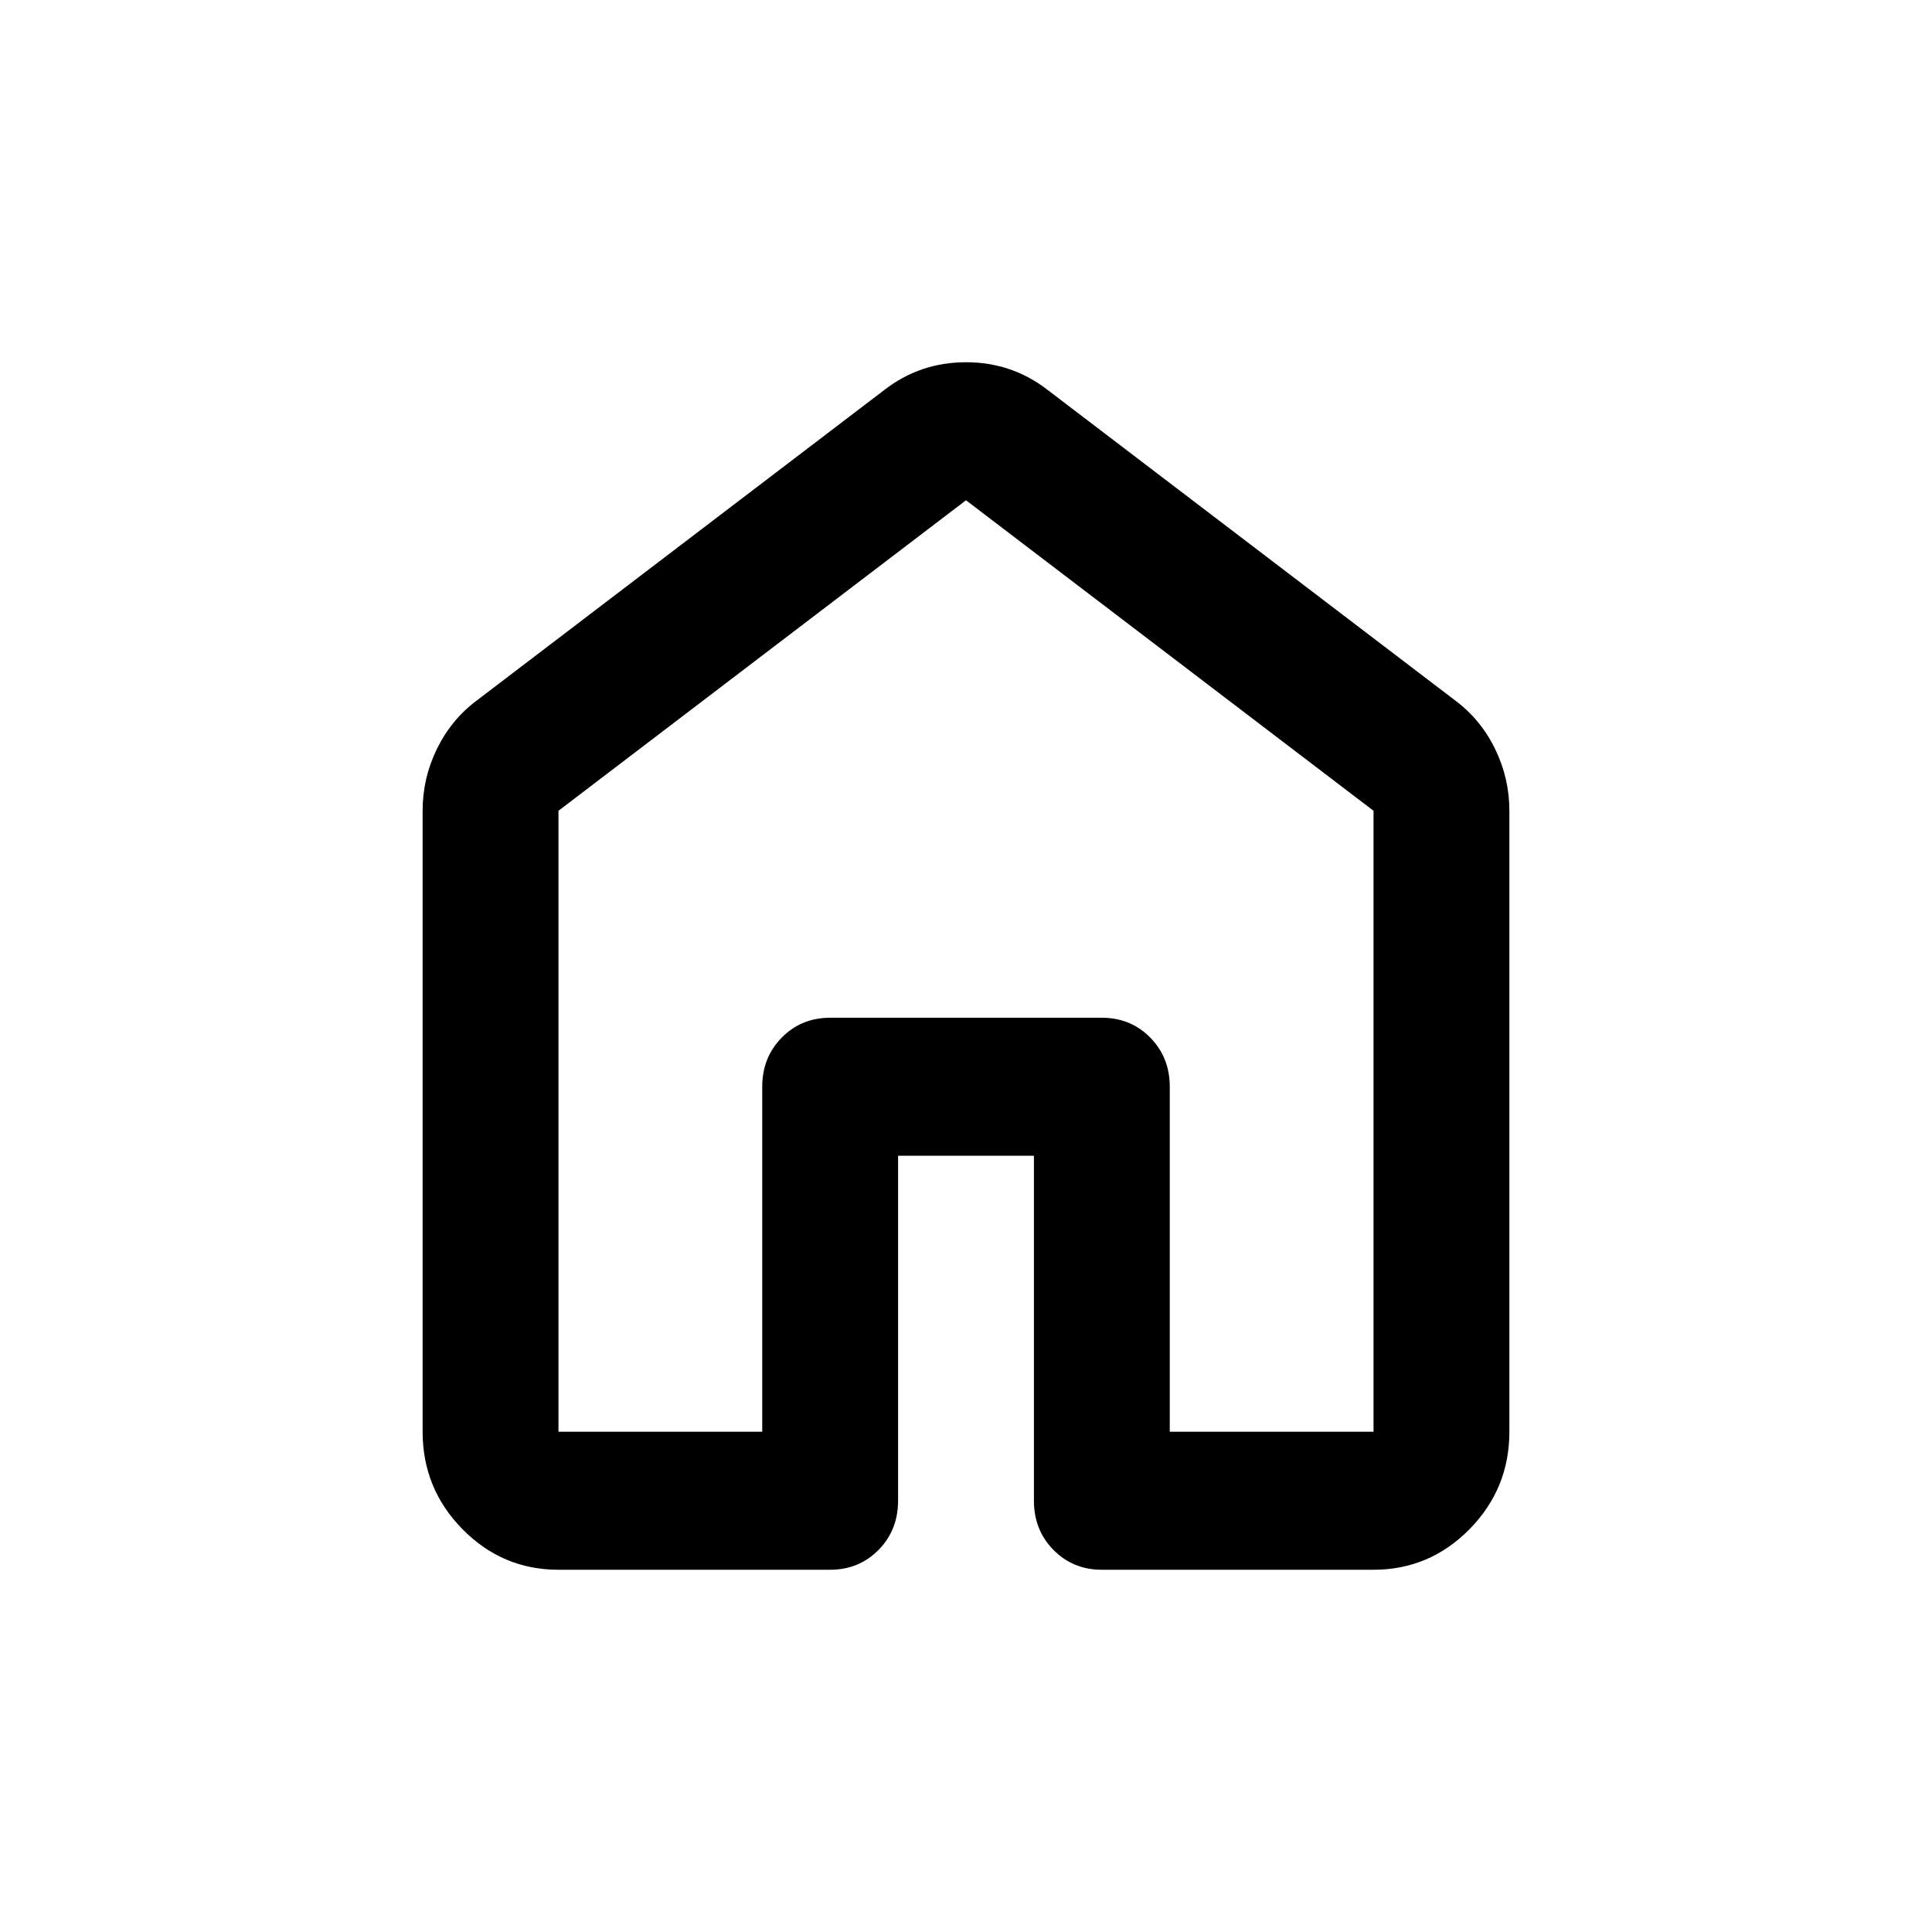 <svg width="32" height="32" viewBox="0 0 32 32" fill="none" xmlns="http://www.w3.org/2000/svg">
<path d="M9.25 23.714H12.625V18C12.625 17.676 12.733 17.405 12.948 17.186C13.164 16.967 13.431 16.857 13.75 16.857H18.25C18.569 16.857 18.836 16.967 19.052 17.186C19.267 17.405 19.375 17.676 19.375 18V23.714H22.75V13.429L16 8.286L9.25 13.429V23.714ZM7 23.714V13.429C7 13.067 7.08 12.724 7.239 12.4C7.398 12.076 7.619 11.809 7.9 11.6L14.65 6.457C15.044 6.152 15.494 6 16 6C16.506 6 16.956 6.152 17.35 6.457L24.1 11.6C24.381 11.809 24.602 12.076 24.761 12.4C24.92 12.724 25 13.067 25 13.429V23.714C25 24.343 24.78 24.881 24.339 25.329C23.898 25.776 23.369 26 22.75 26H18.25C17.931 26 17.664 25.89 17.448 25.671C17.233 25.452 17.125 25.181 17.125 24.857V19.143H14.875V24.857C14.875 25.181 14.767 25.452 14.552 25.671C14.336 25.89 14.069 26 13.75 26H9.25C8.631 26 8.102 25.776 7.661 25.329C7.22 24.881 7 24.343 7 23.714Z" fill="black"/>
</svg>
